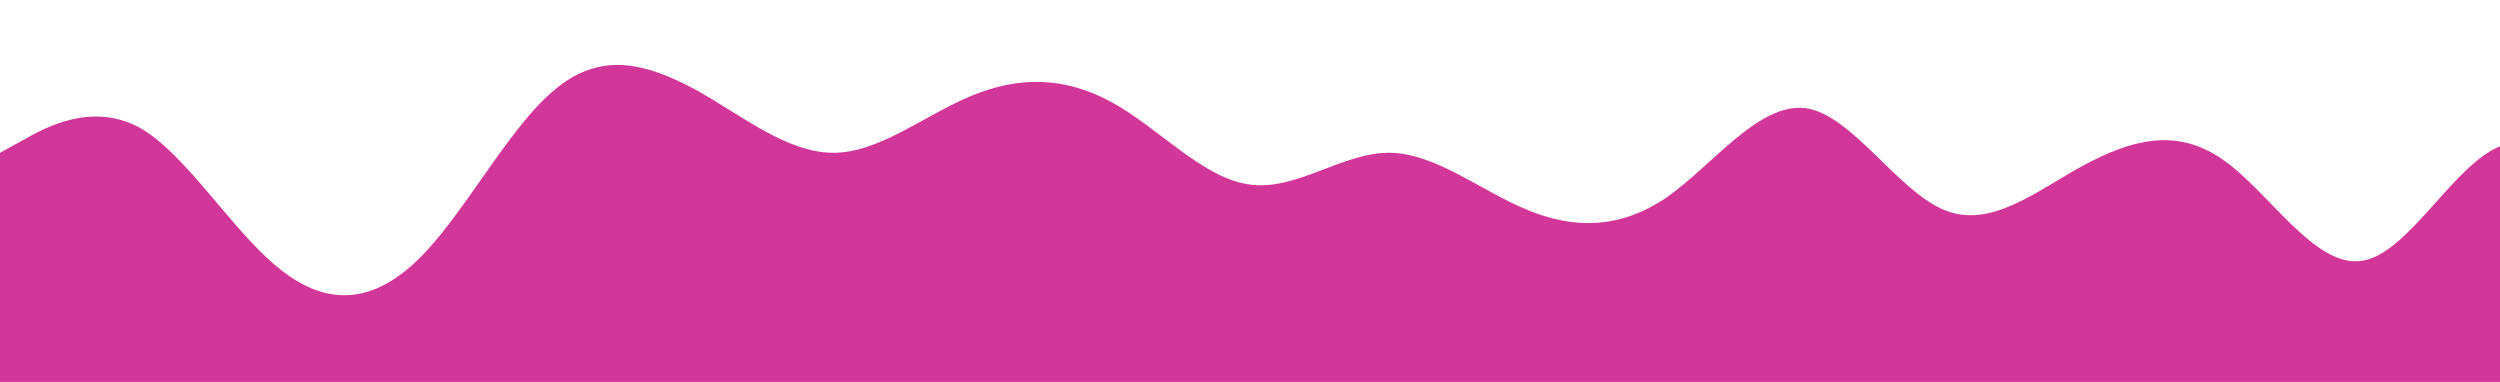 <?xml version="1.0" standalone="no"?>
<svg xmlns:xlink="http://www.w3.org/1999/xlink" id="wave" style="transform:rotate(180deg); transition: 0.3s" viewBox="0 0 1440 220" version="1.1" xmlns="http://www.w3.org/2000/svg"><defs><linearGradient id="sw-gradient-0" x1="0" x2="0" y1="1" y2="0"><stop stop-color="rgba(211, 54, 153, 1)" offset="0%"/><stop stop-color="rgba(211, 54, 153, 1)" offset="100%"/></linearGradient></defs><path style="transform:translate(0, 0px); opacity:1" fill="url(#sw-gradient-0)" d="M0,88L13.3,80.7C26.7,73,53,59,80,73.3C106.7,88,133,132,160,154C186.7,176,213,176,240,150.3C266.7,125,293,73,320,51.3C346.7,29,373,37,400,51.3C426.7,66,453,88,480,88C506.7,88,533,66,560,55C586.7,44,613,44,640,58.7C666.7,73,693,103,720,106.3C746.7,110,773,88,800,88C826.7,88,853,110,880,121C906.7,132,933,132,960,113.7C986.7,95,1013,59,1040,62.3C1066.7,66,1093,110,1120,121C1146.7,132,1173,110,1200,95.3C1226.7,81,1253,73,1280,91.7C1306.7,110,1333,154,1360,150.3C1386.7,147,1413,95,1440,84.3C1466.7,73,1493,103,1520,117.3C1546.7,132,1573,132,1600,132C1626.7,132,1653,132,1680,117.3C1706.7,103,1733,73,1760,58.7C1786.7,44,1813,44,1840,40.3C1866.7,37,1893,29,1907,25.7L1920,22L1920,220L1906.7,220C1893.3,220,1867,220,1840,220C1813.3,220,1787,220,1760,220C1733.3,220,1707,220,1680,220C1653.3,220,1627,220,1600,220C1573.3,220,1547,220,1520,220C1493.3,220,1467,220,1440,220C1413.3,220,1387,220,1360,220C1333.3,220,1307,220,1280,220C1253.3,220,1227,220,1200,220C1173.3,220,1147,220,1120,220C1093.3,220,1067,220,1040,220C1013.3,220,987,220,960,220C933.3,220,907,220,880,220C853.3,220,827,220,800,220C773.3,220,747,220,720,220C693.3,220,667,220,640,220C613.3,220,587,220,560,220C533.3,220,507,220,480,220C453.3,220,427,220,400,220C373.3,220,347,220,320,220C293.3,220,267,220,240,220C213.3,220,187,220,160,220C133.3,220,107,220,80,220C53.3,220,27,220,13,220L0,220Z"/></svg>